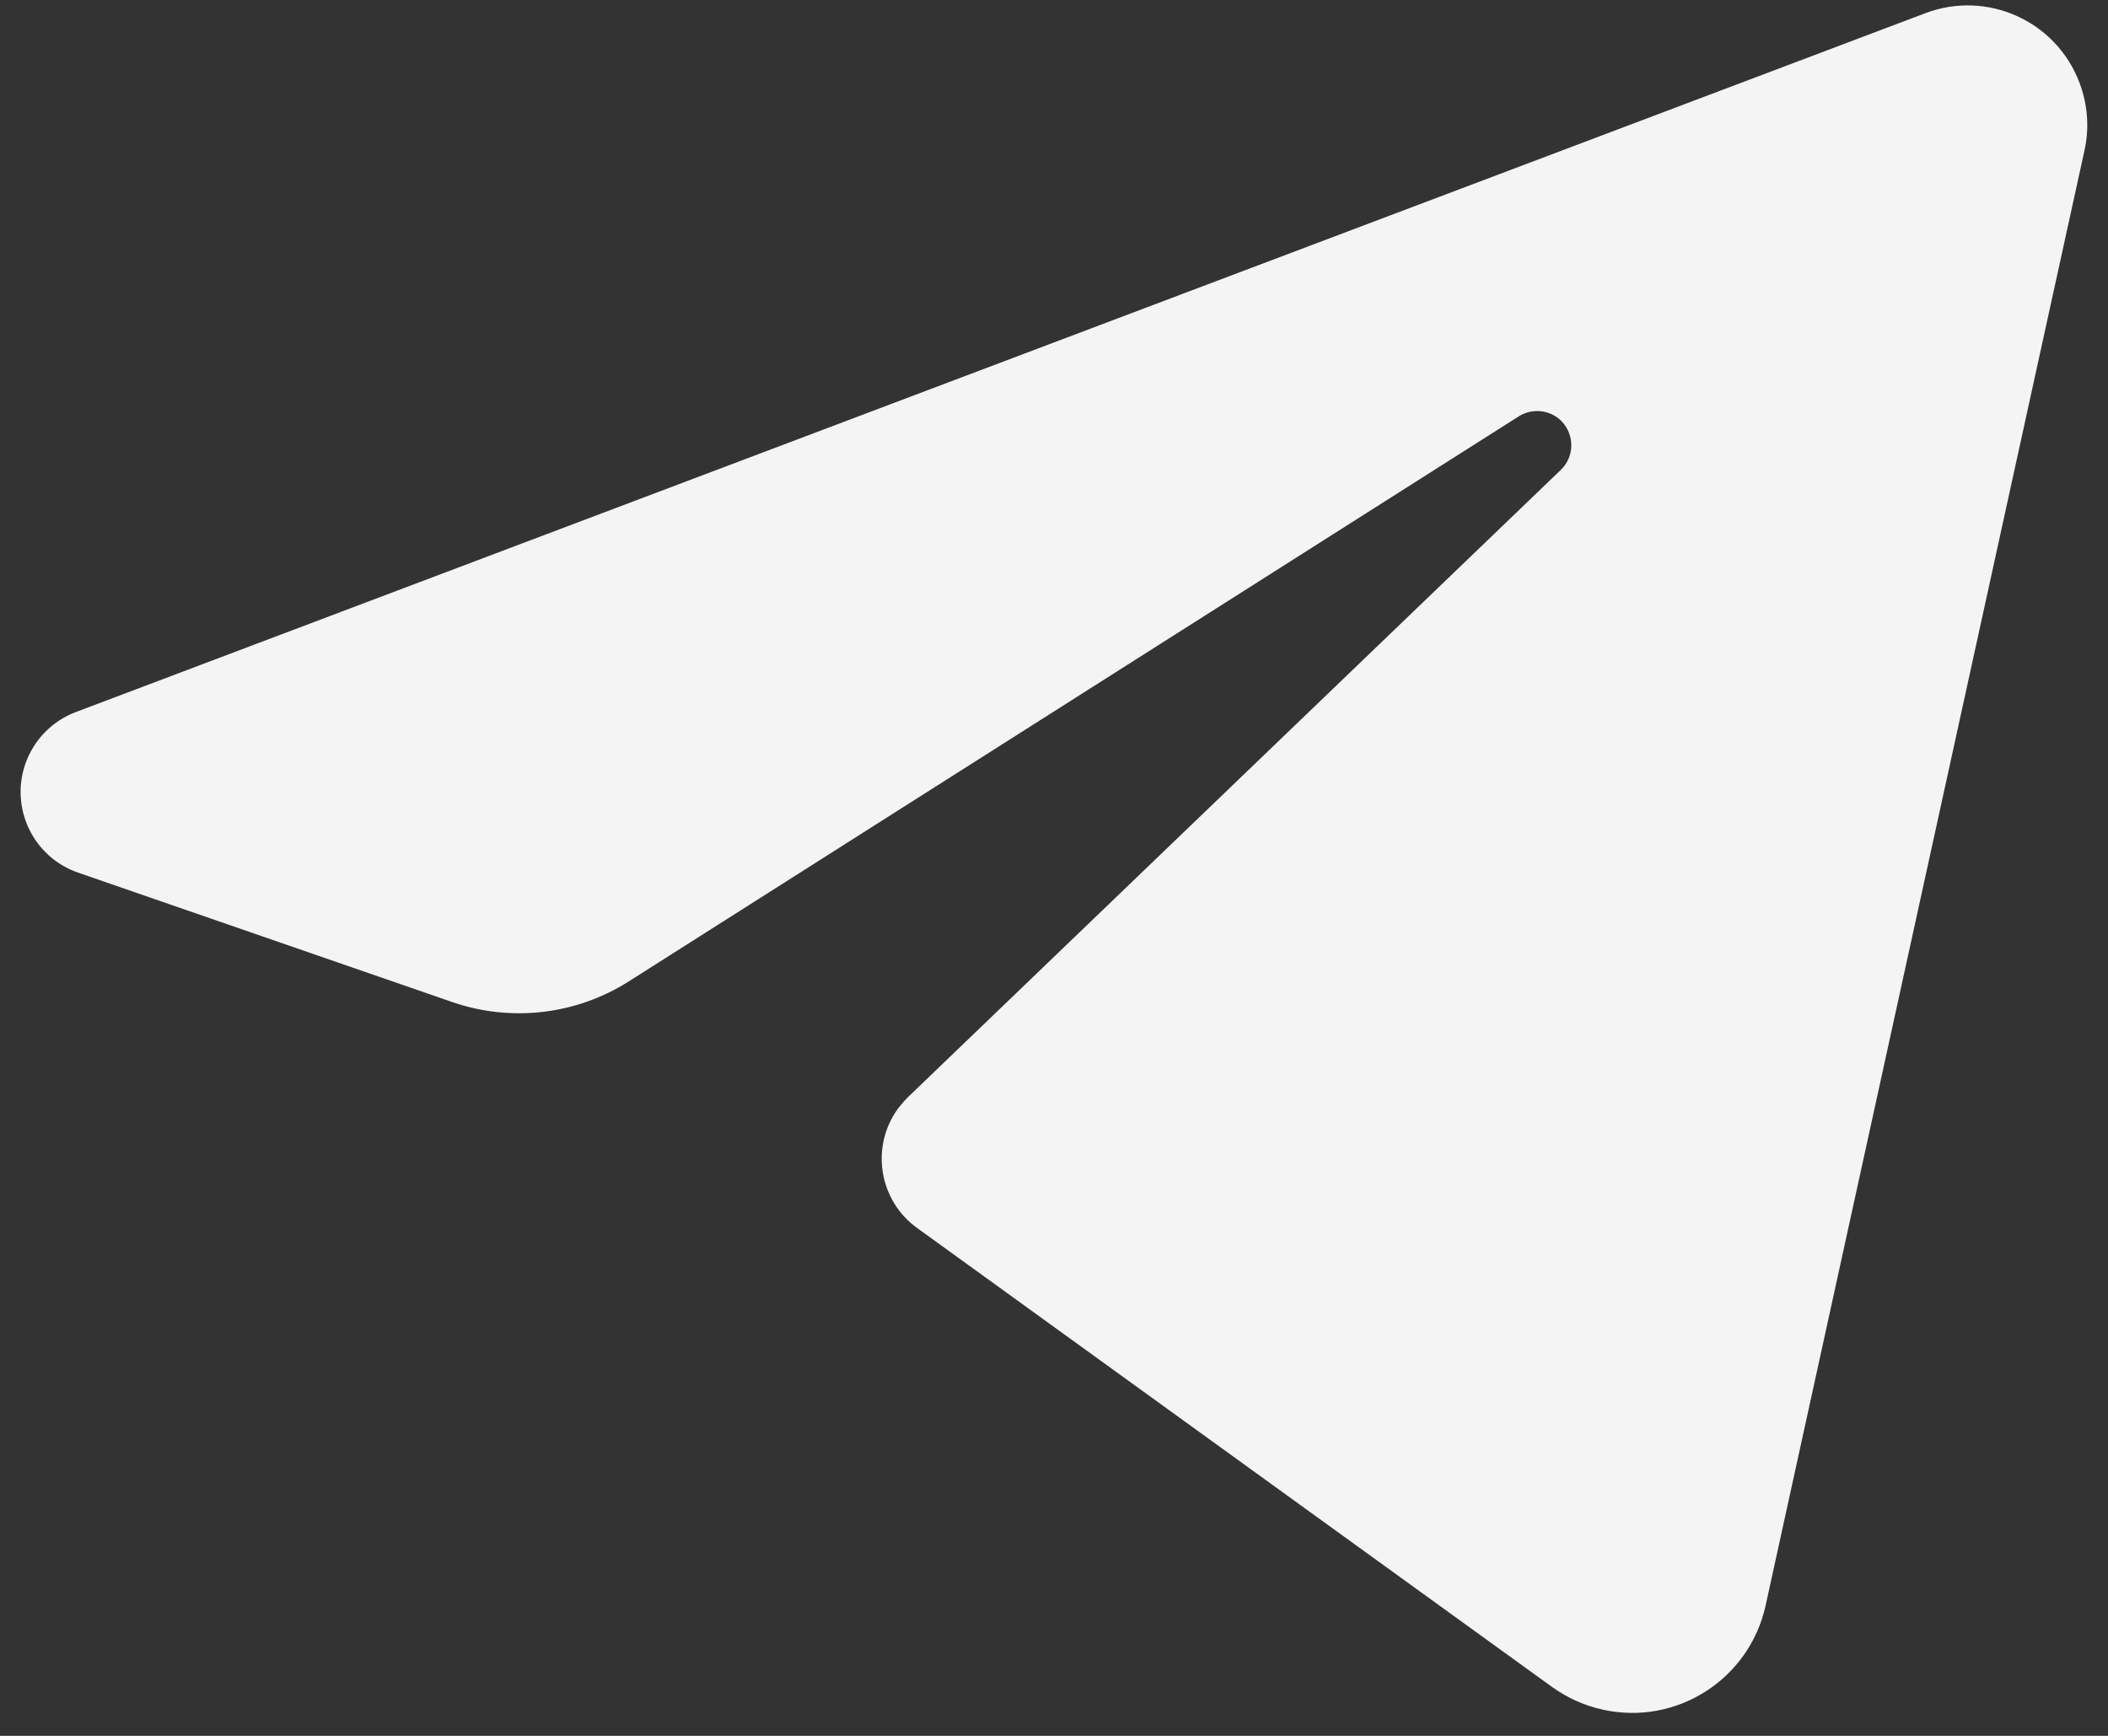 <svg width="17" height="14" viewBox="0 0 17 14" fill="none" xmlns="http://www.w3.org/2000/svg">
<rect x="0" y="0" width="17" height="14" fill="#333333" stroke="none"/>
<path d="M0.611 5.743L15.528 0.106C16.026 -0.082 16.582 0.169 16.77 0.667C16.836 0.842 16.851 1.032 16.81 1.215L14.239 12.948C14.109 13.543 13.521 13.92 12.927 13.789C12.779 13.757 12.64 13.694 12.517 13.606L7.396 9.904C7.088 9.682 7.018 9.251 7.241 8.942C7.266 8.91 7.293 8.878 7.322 8.849L12.588 3.789C12.697 3.684 12.7 3.51 12.595 3.399C12.504 3.305 12.359 3.288 12.248 3.358L5.071 7.915C4.646 8.185 4.121 8.246 3.645 8.081L0.63 7.038C0.27 6.914 0.08 6.521 0.204 6.162C0.271 5.969 0.42 5.815 0.611 5.743Z" fill="#F4F4F5"/>
</svg>
